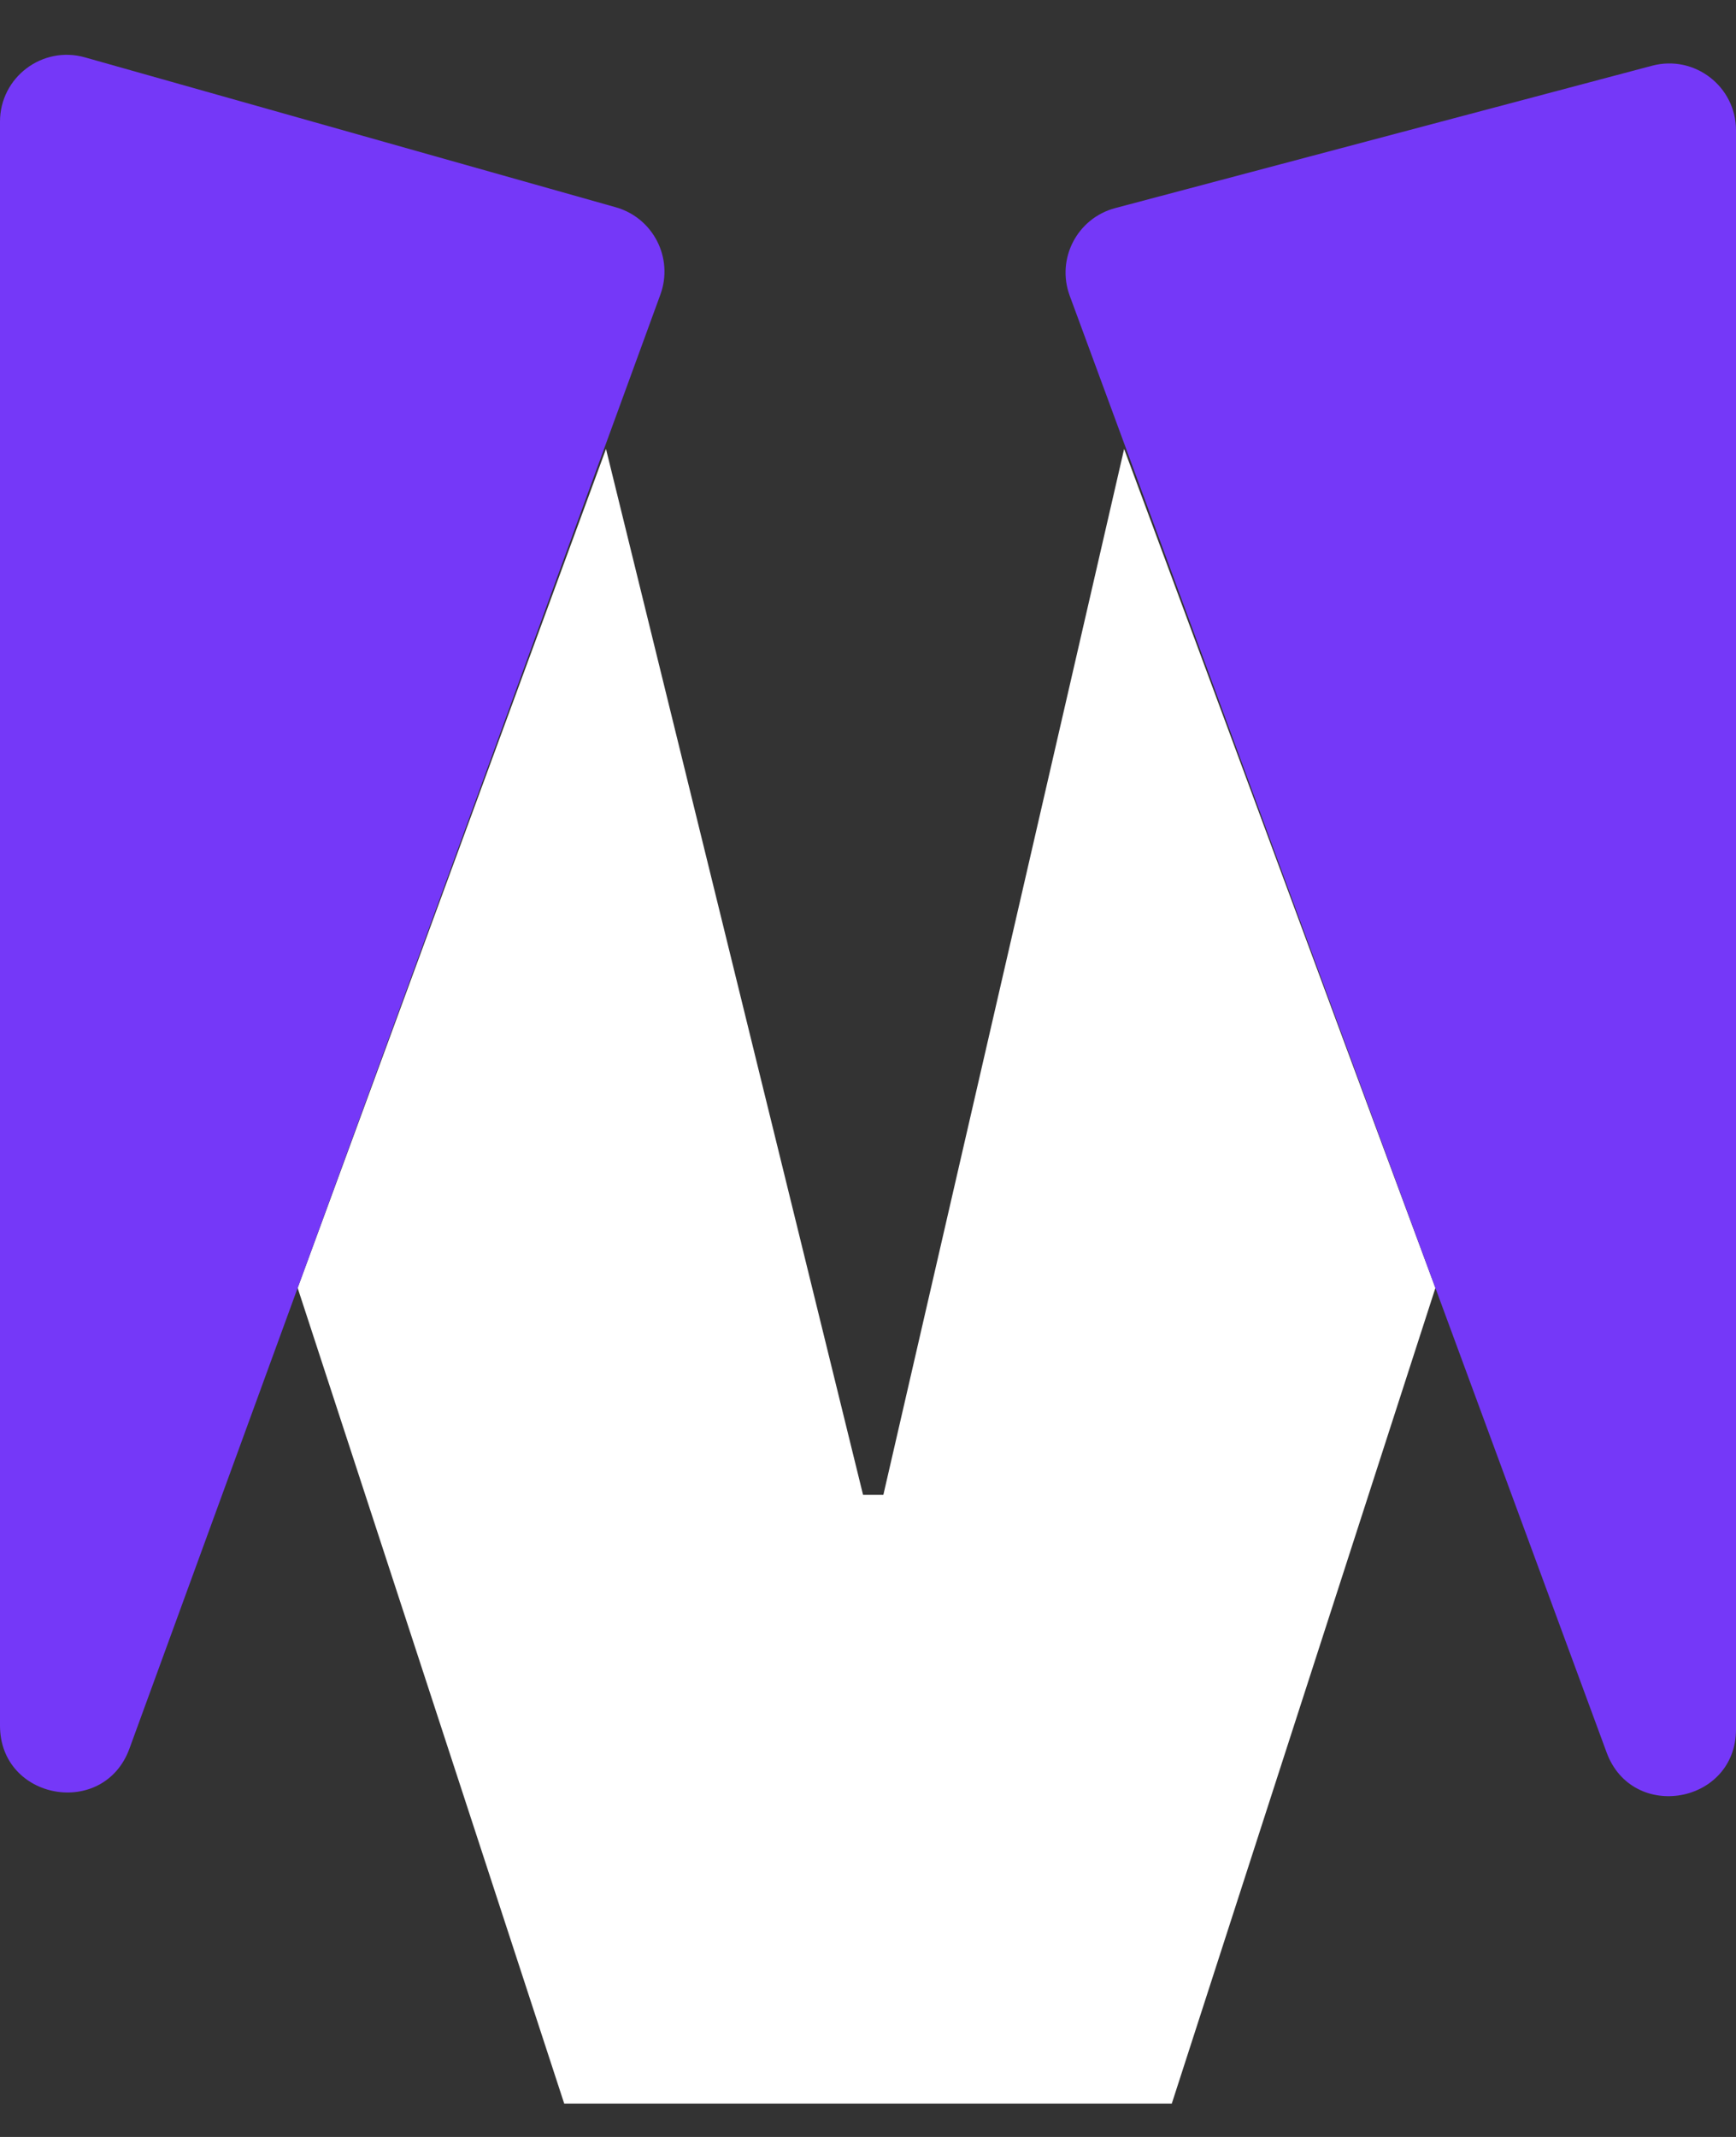 <svg width="26" height="32" viewBox="0 0 26 32" fill="none" xmlns="http://www.w3.org/2000/svg">
<rect x="0" y="0" width="26" height="32" fill="#333333" stroke="none"/>
<path d="M9.076 6.723L12.926 22.385H13.23L16.836 6.723L21.498 19.287L17.55 31.5H8.45L4.458 19.287L9.076 6.723Z" fill="white"/>
<path d="M1.272 0.859C0.634 0.679 0 1.158 0 1.821V25.841C0 26.959 1.556 27.234 1.939 26.184L9.891 4.41C10.09 3.863 9.783 3.263 9.223 3.104L1.272 0.859Z" fill="#7538F8"/>
<path d="M24.062 26.242C24.448 27.29 26 27.012 26 25.896V1.951C26 1.294 25.378 0.816 24.744 0.984L16.703 3.116C16.133 3.267 15.817 3.875 16.021 4.428L24.062 26.242Z" fill="#7538F8"/>
</svg>
